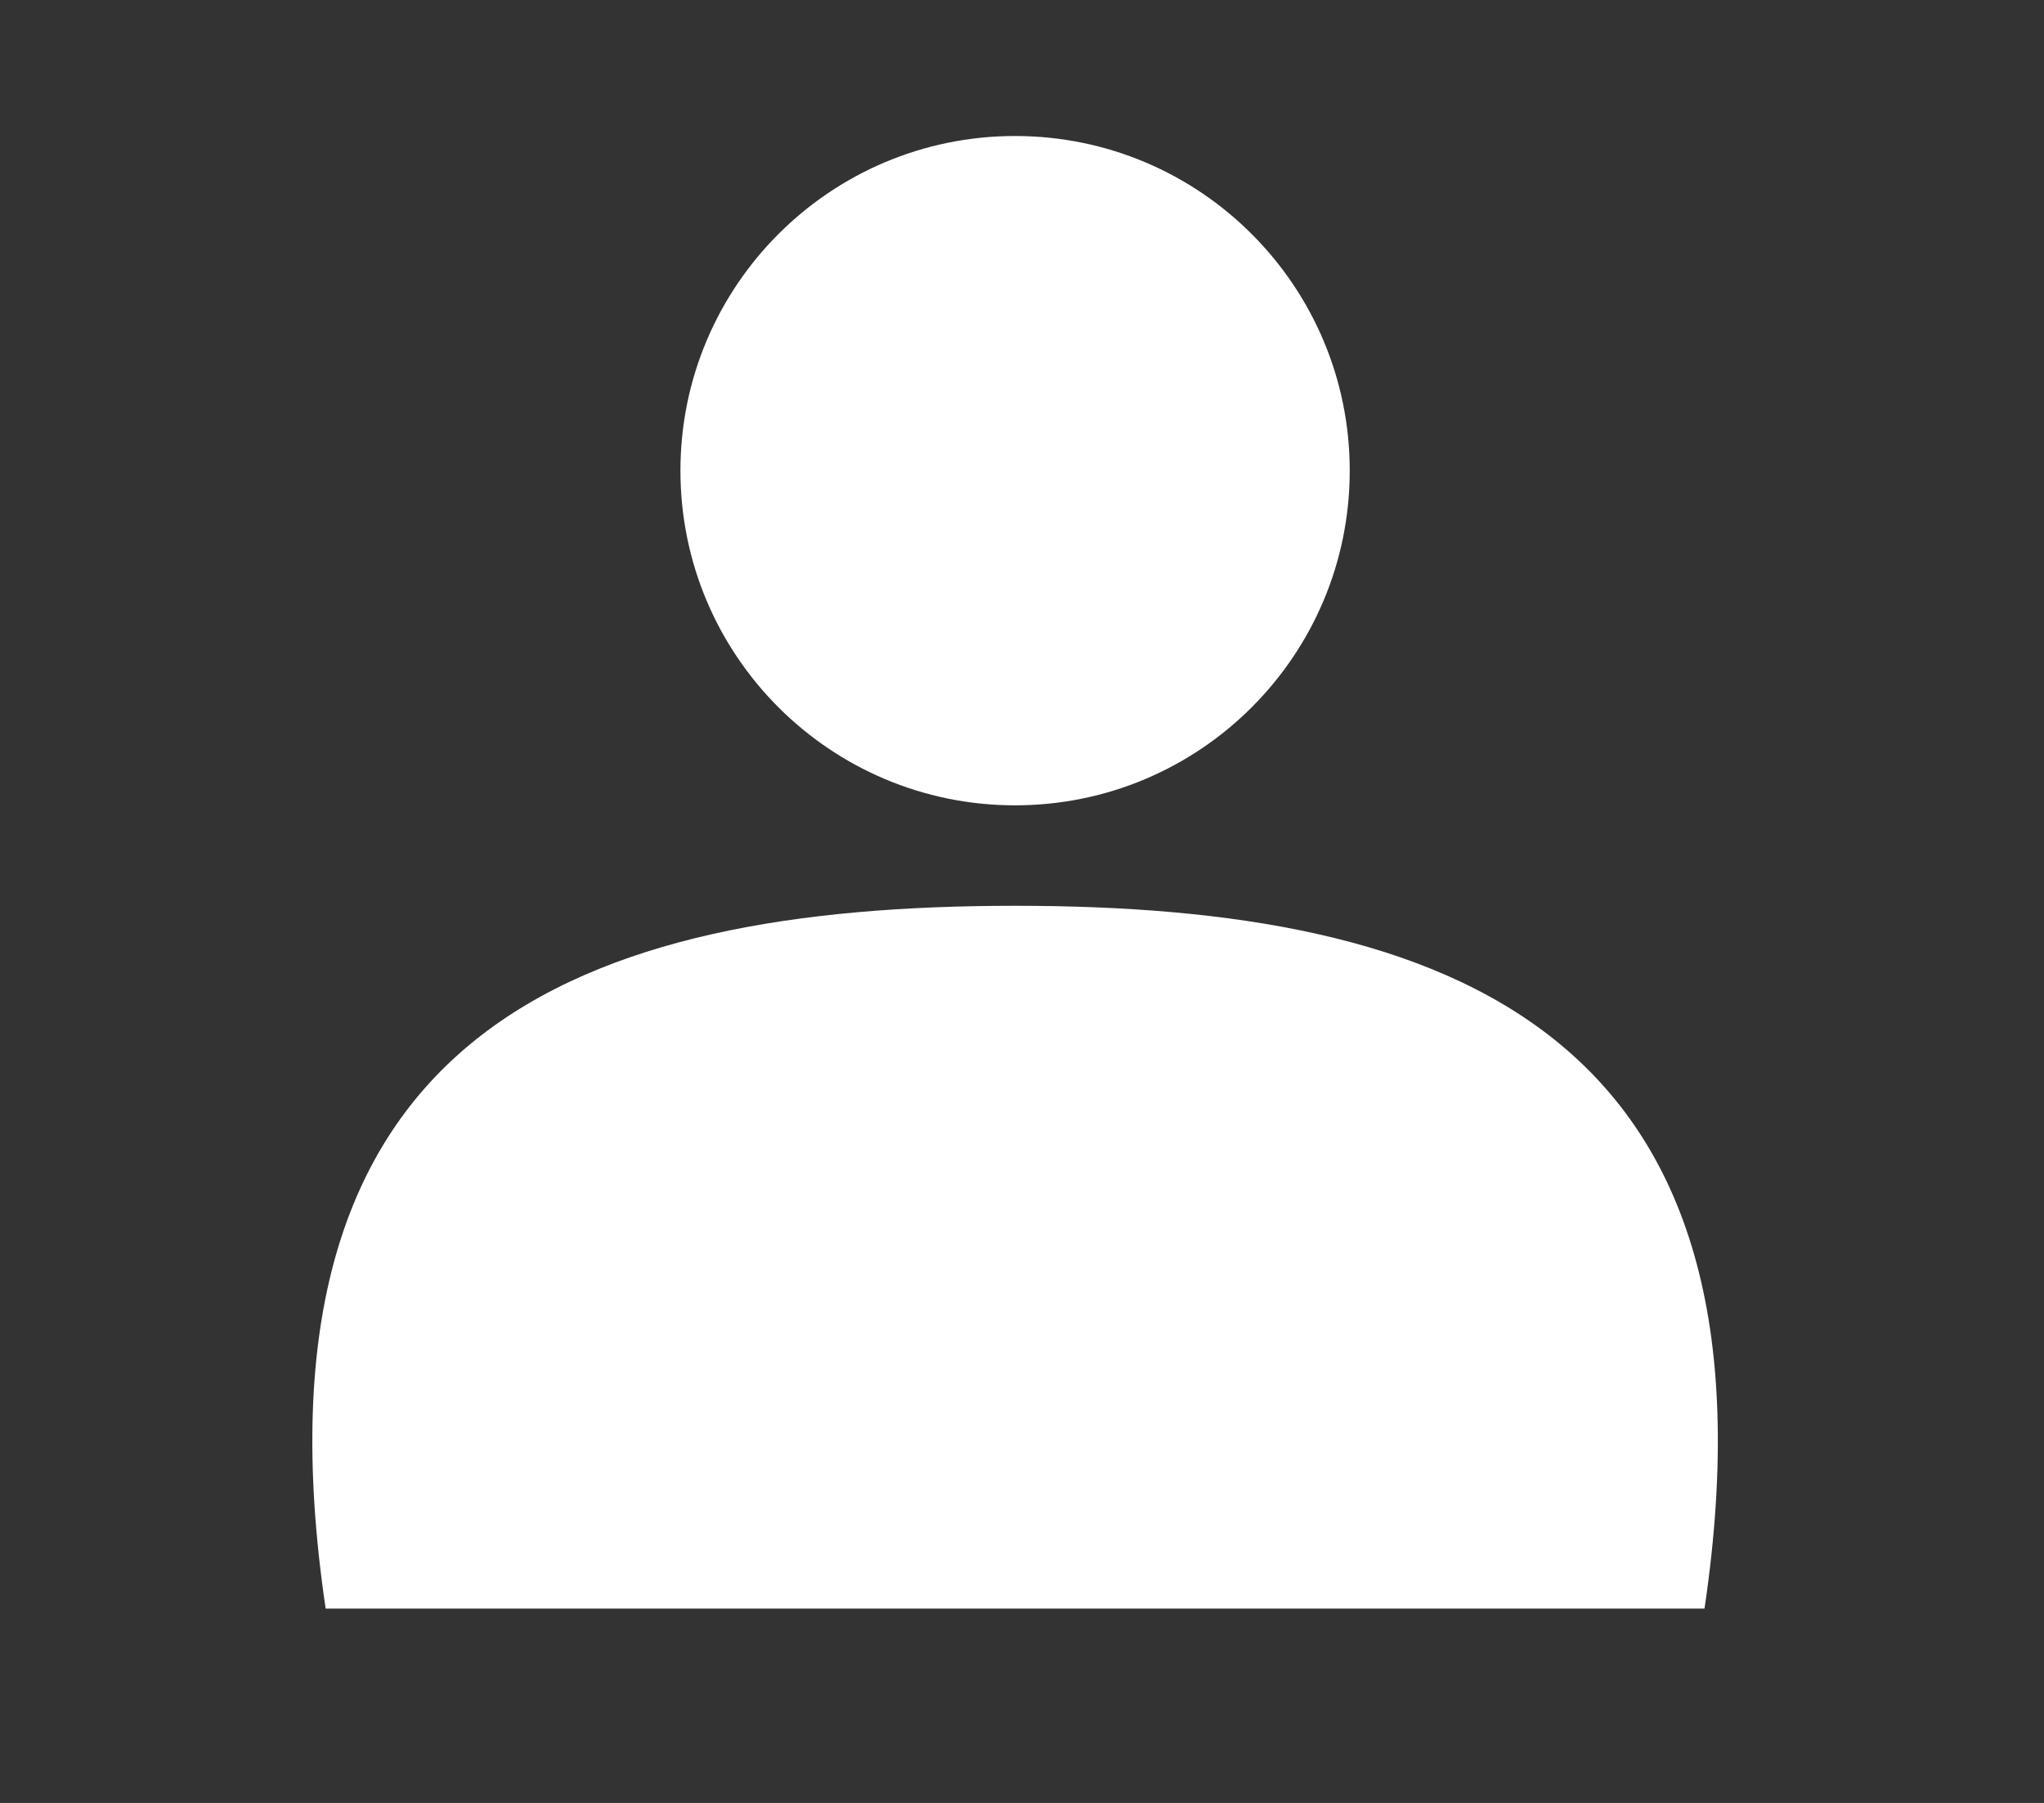 <?xml version="1.0" encoding="utf-8"?>
<!-- Generator: Adobe Illustrator 16.0.0, SVG Export Plug-In . SVG Version: 6.00 Build 0)  -->
<!DOCTYPE svg PUBLIC "-//W3C//DTD SVG 1.1//EN" "http://www.w3.org/Graphics/SVG/1.1/DTD/svg11.dtd">
<svg version="1.1" id="Layer_1" xmlns="http://www.w3.org/2000/svg" xmlns:xlink="http://www.w3.org/1999/xlink" x="0px" y="0px"
	 width="50.833px" height="44.833px" viewBox="170.754 157.63 50.833 44.833" enable-background="new 170.754 157.63 50.833 44.833"
	 xml:space="preserve">
<rect x="170.754" y="157.63" width="50.833" height="44.833" fill="#333333" stroke="none"/>
<path fill="#FFFFFF" d="M204.321,169.334c0,4.597-3.727,8.322-8.323,8.322c-4.596,0-8.322-3.726-8.322-8.322
	c0-4.596,3.727-8.322,8.322-8.322C200.595,161.012,204.321,164.739,204.321,169.334 M195.999,180.154
	c-10.782,0-19.285,3.062-17.146,17.477h34.291C215.284,183.215,206.782,180.154,195.999,180.154"/>
</svg>
